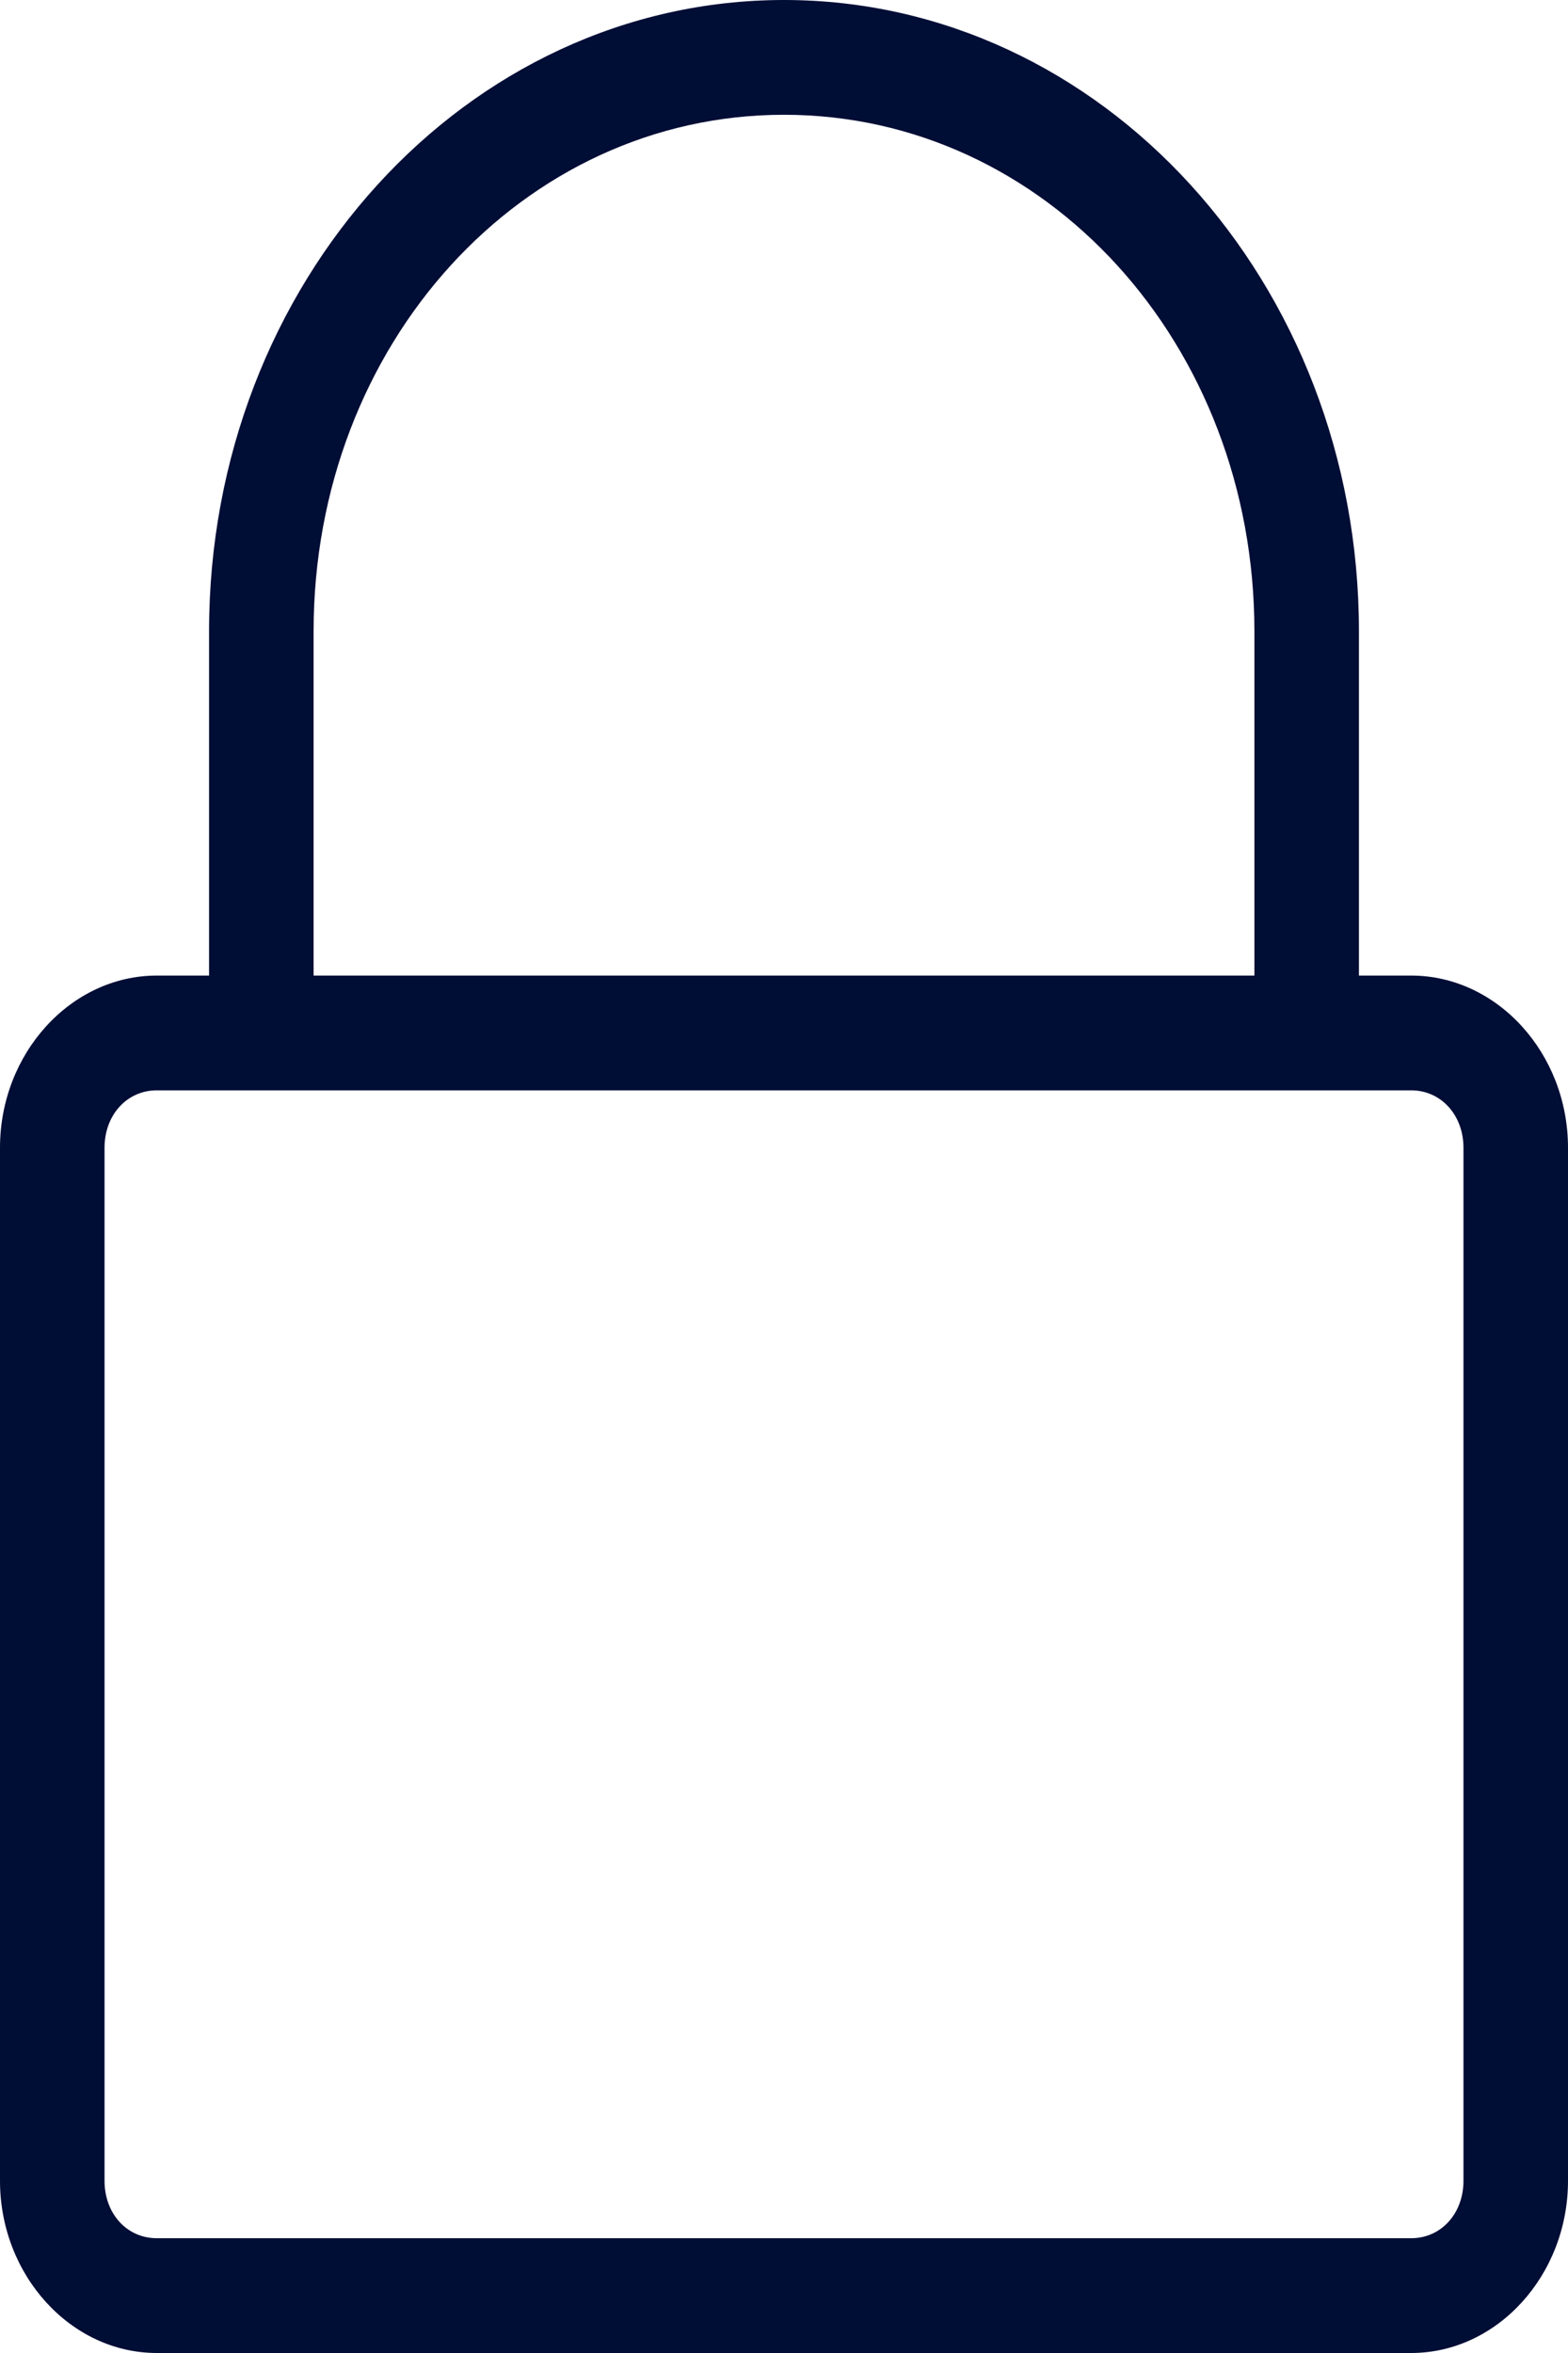 <svg width="12" height="18" viewBox="0 0 12 18" fill="none" xmlns="http://www.w3.org/2000/svg">
<path d="M6 0C3.569 0 1.6 2.161 1.6 4.829V7.463H1.2C0.542 7.463 0 8.058 0 8.78V16.683C0 17.405 0.542 18 1.2 18H10.8C11.458 18 12 17.405 12 16.683V8.78C12 8.058 11.458 7.463 10.8 7.463H10.4V4.829C10.4 2.161 8.431 0 6 0ZM6 0.878C8.001 0.878 9.6 2.633 9.6 4.829V7.463H2.4V4.829C2.4 2.633 3.999 0.878 6 0.878ZM1.2 8.341H10.8C11.028 8.341 11.2 8.53 11.2 8.78V16.683C11.2 16.934 11.028 17.122 10.8 17.122H1.2C0.971 17.122 0.8 16.934 0.8 16.683V8.78C0.8 8.53 0.971 8.341 1.2 8.341Z" fill="#000D35"/>
</svg>
